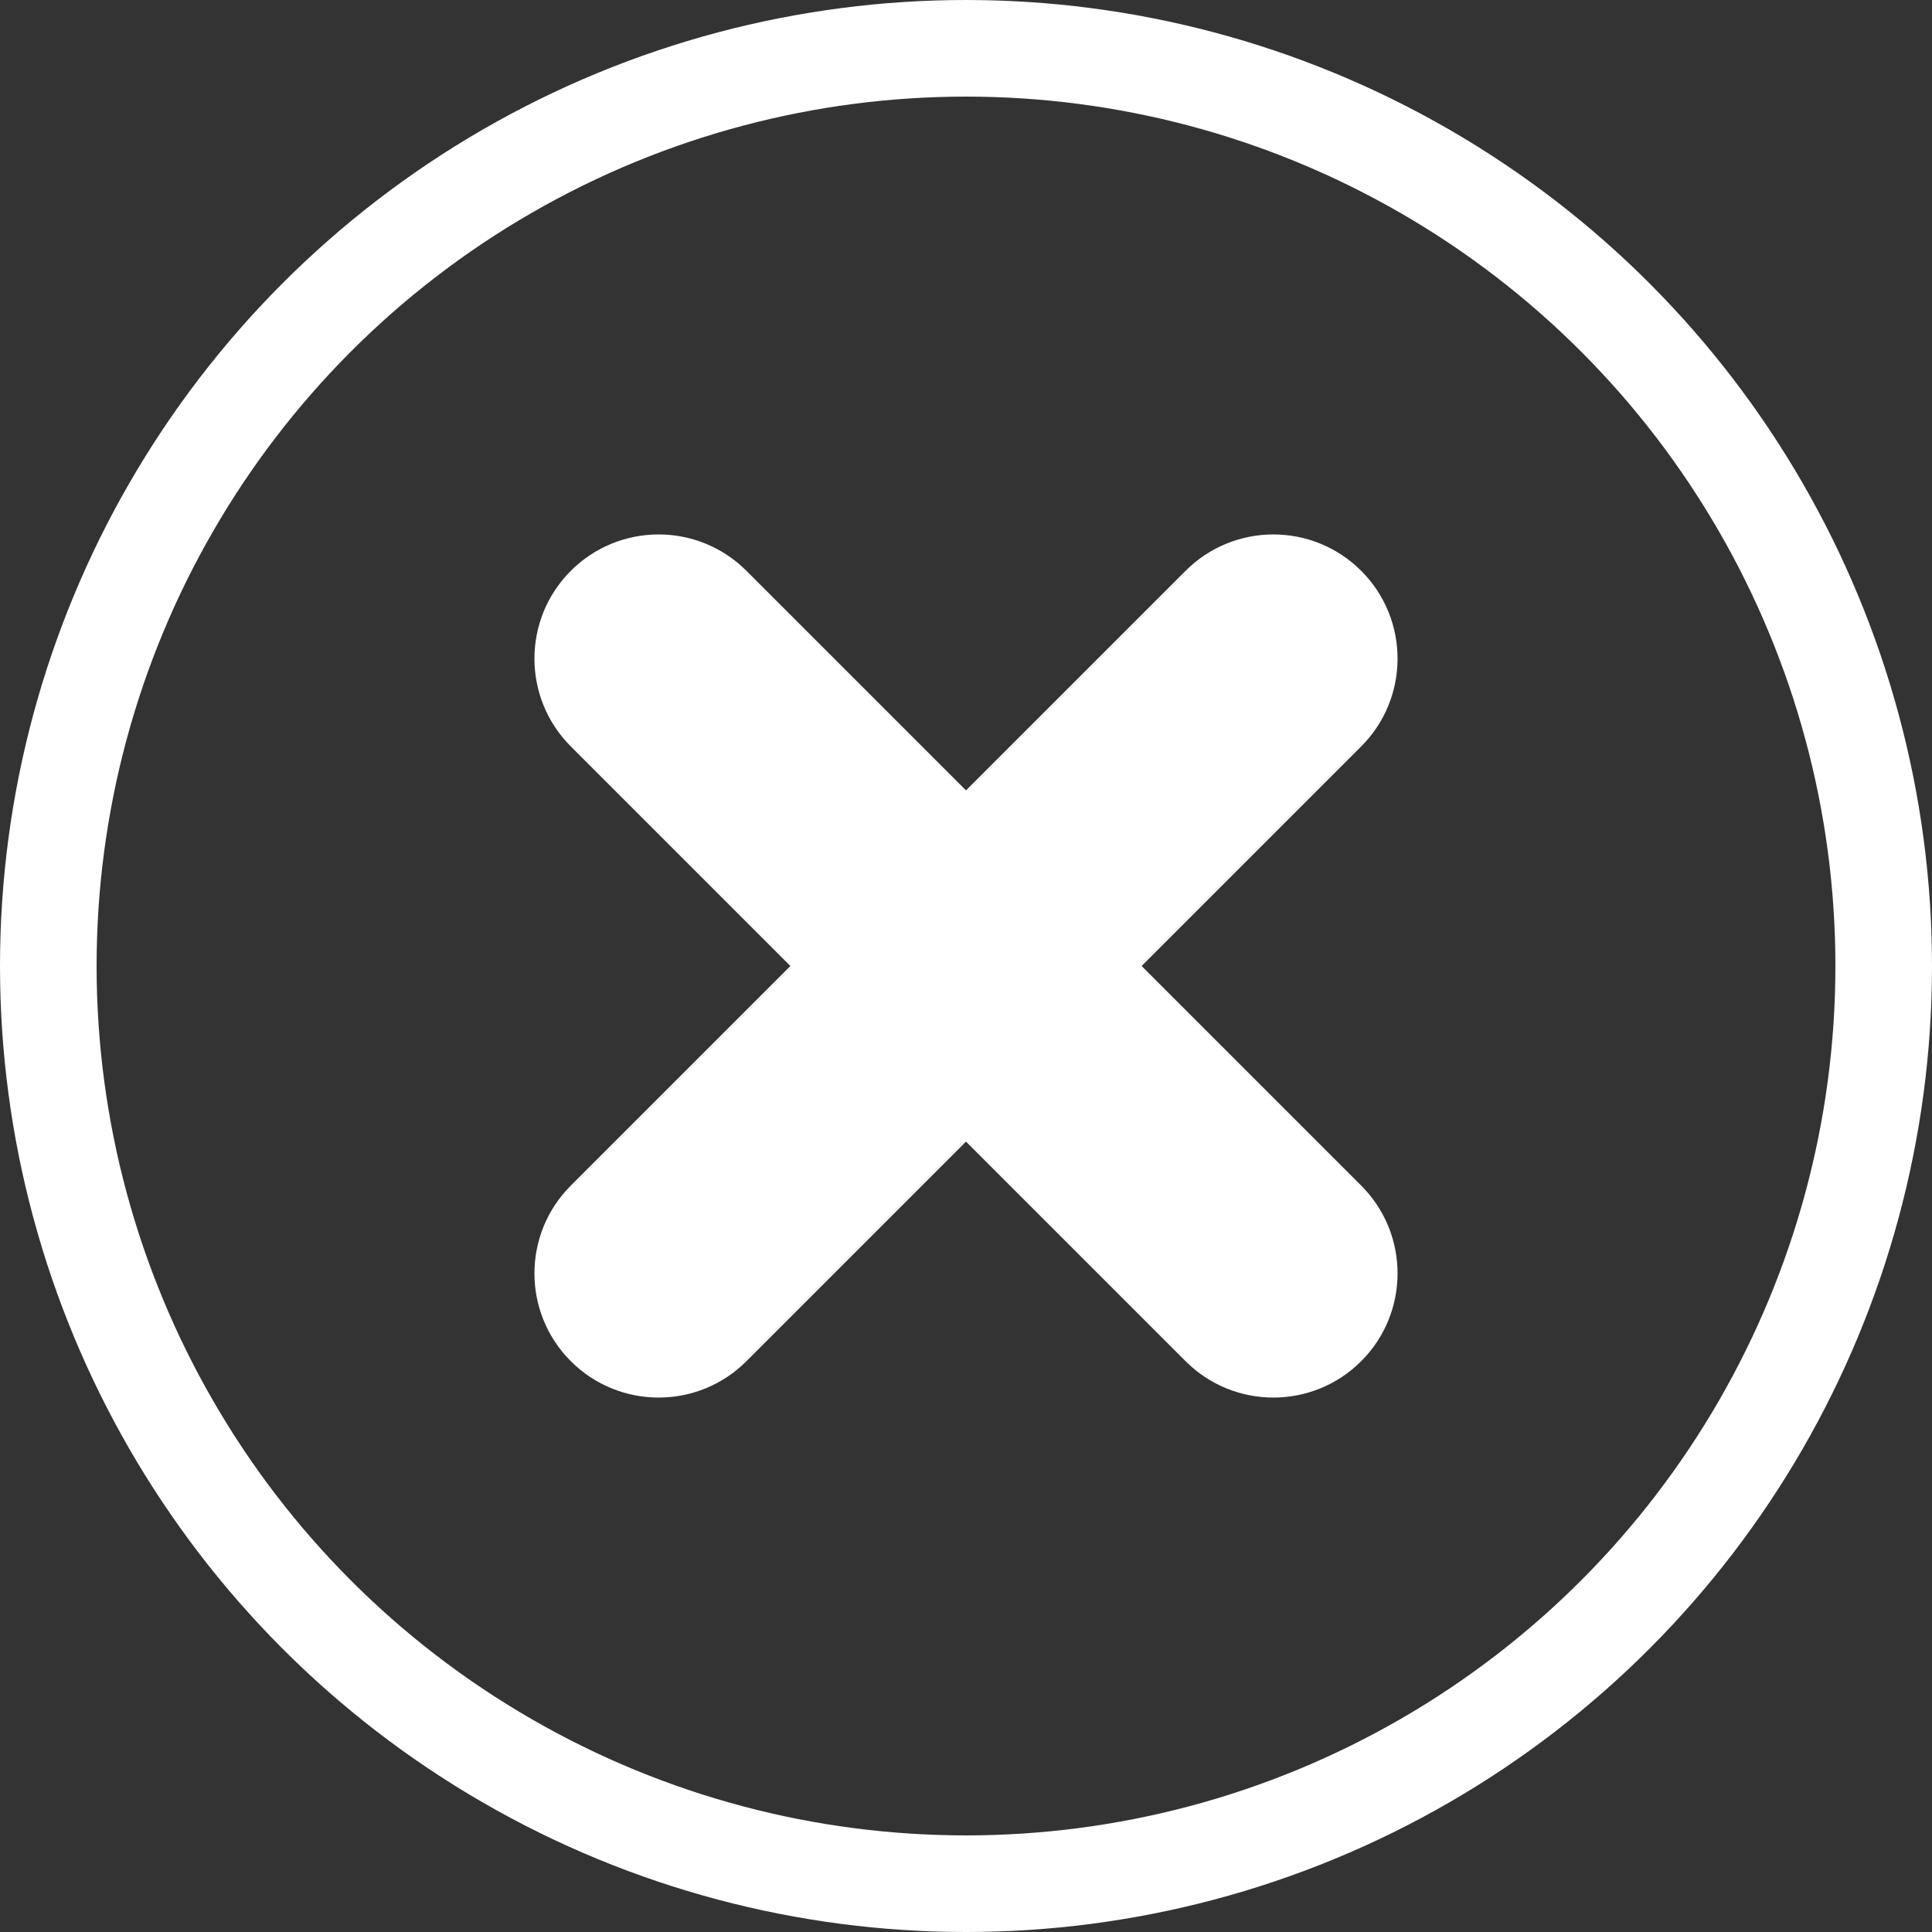 <svg width="20" height="20" viewBox="0 0 20 20" fill="none" xmlns="http://www.w3.org/2000/svg">
<rect x="0" y="0" width="20" height="20" fill="#333333" stroke="none"/>
<g clip-path="url(#clip0_19_36)">
<circle cx="10" cy="10" r="9.5" stroke="white"/>
<path d="M5.909 7.727C5.407 7.225 5.407 6.411 5.909 5.909C6.411 5.407 7.225 5.407 7.727 5.909L14.091 12.273C14.593 12.775 14.593 13.589 14.091 14.091C13.589 14.593 12.775 14.593 12.273 14.091L5.909 7.727Z" fill="white"/>
<path d="M12.273 5.909C12.775 5.407 13.589 5.407 14.091 5.909C14.593 6.411 14.593 7.225 14.091 7.727L7.727 14.091C7.225 14.593 6.411 14.593 5.909 14.091C5.407 13.589 5.407 12.775 5.909 12.273L12.273 5.909Z" fill="white"/>
</g>
<defs>
<clipPath id="clip0_19_36">
<rect width="20" height="20" fill="white"/>
</clipPath>
</defs>
</svg>
